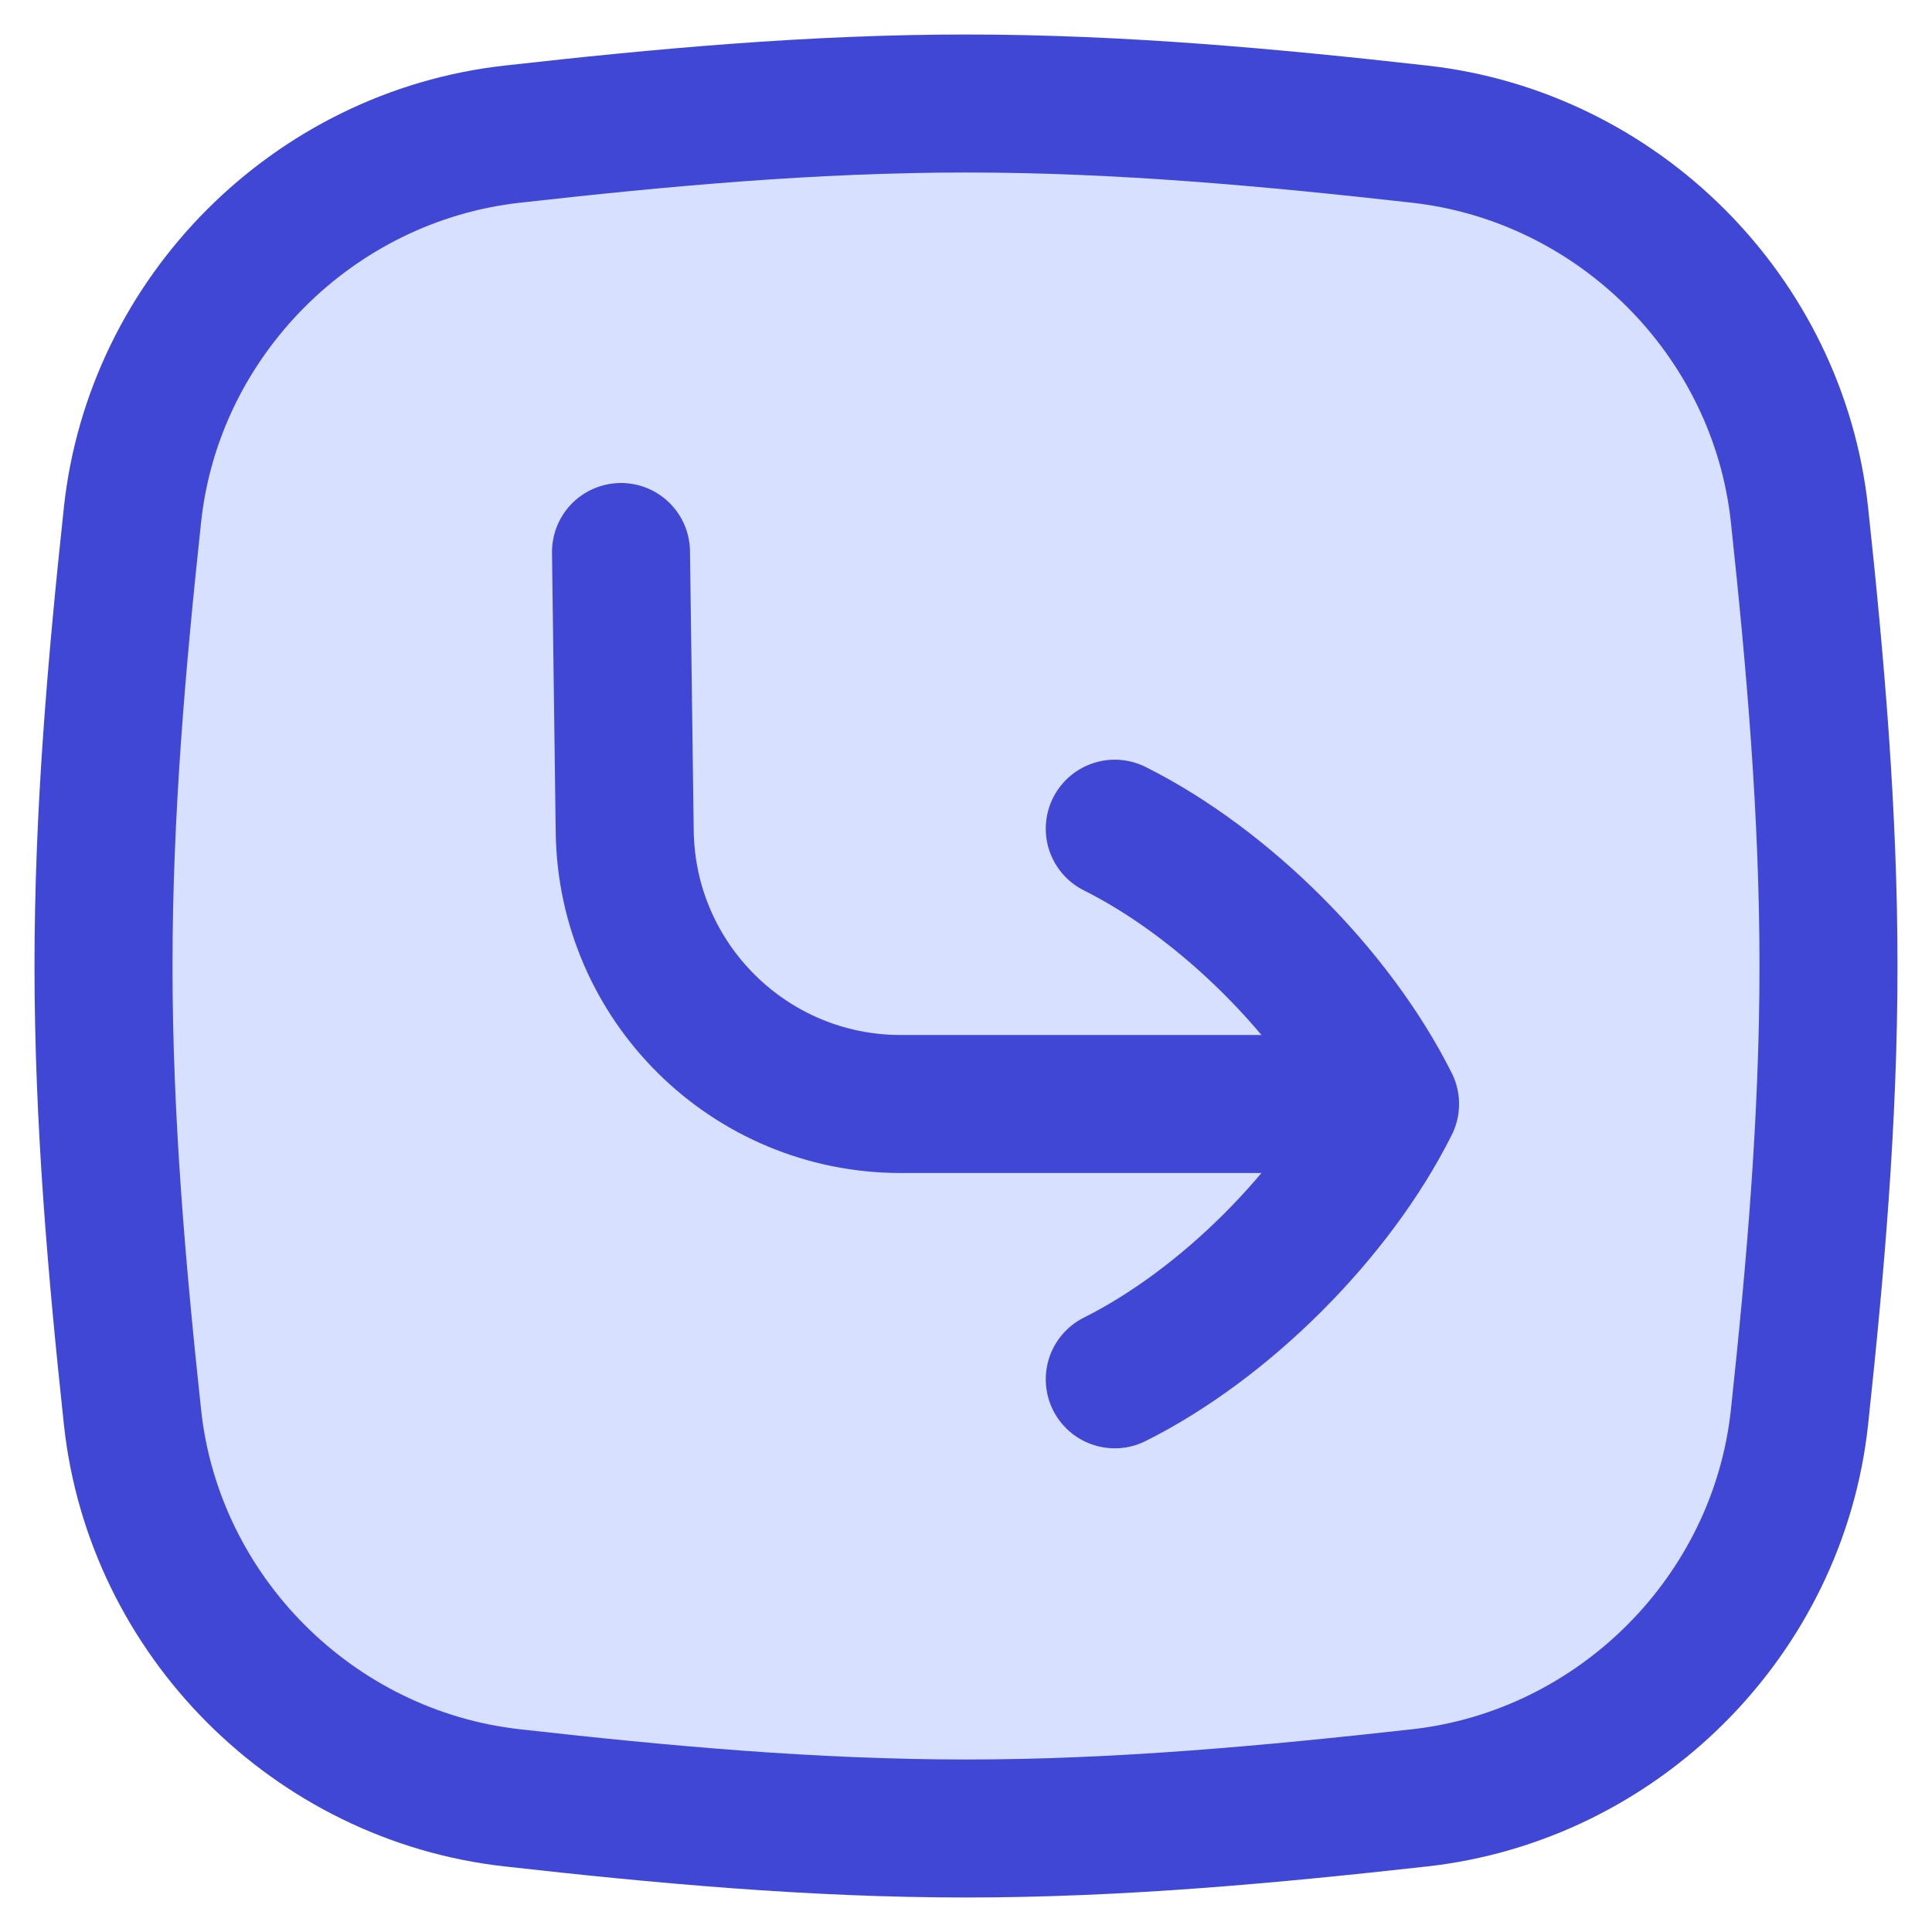 <svg xmlns="http://www.w3.org/2000/svg" fill="none" viewBox="0 0 14 14" id="Return-Square-2--Streamline-Flex">
  <desc>
    Return Square 2 Streamline Icon: https://streamlinehq.com
  </desc>
  <g id="return-square-2--arrow-return-enter-keyboard">
    <path id="Intersect" fill="#d7e0ff" d="M13.04 10.268c-0.154 1.441 -1.313 2.599 -2.753 2.76 -1.07 0.119 -2.168 0.222 -3.287 0.222s-2.218 -0.102 -3.287 -0.222C2.273 12.868 1.114 11.709 0.96 10.268 0.846 9.205 0.75 8.113 0.75 7c0 -1.113 0.096 -2.205 0.21 -3.269C1.114 2.291 2.273 1.132 3.713 0.972 4.782 0.852 5.88 0.75 7 0.75s2.218 0.102 3.287 0.222c1.44 0.161 2.599 1.319 2.753 2.76C13.154 4.795 13.25 5.887 13.25 7c0 1.113 -0.096 2.205 -0.21 3.268Z" stroke-width="1"></path>
    <path id="Intersect_2" stroke="#4147d5" stroke-linecap="round" stroke-linejoin="round" d="M13.04 10.268c-0.154 1.441 -1.313 2.599 -2.753 2.76 -1.07 0.119 -2.168 0.222 -3.287 0.222s-2.218 -0.102 -3.287 -0.222C2.273 12.868 1.114 11.709 0.96 10.268 0.846 9.205 0.75 8.113 0.75 7c0 -1.113 0.096 -2.205 0.21 -3.269C1.114 2.291 2.273 1.132 3.713 0.972 4.782 0.852 5.88 0.75 7 0.75s2.218 0.102 3.287 0.222c1.44 0.161 2.599 1.319 2.753 2.76C13.154 4.795 13.25 5.887 13.25 7c0 1.113 -0.096 2.205 -0.21 3.268Z" stroke-width="1"></path>
    <path id="Vector" stroke="#4147d5" stroke-linecap="round" stroke-linejoin="round" d="M9.5 8 6.527 8C5.433 8 4.542 7.121 4.527 6.027L4.5 4" stroke-width="1"></path>
    <path id="Vector_2" stroke="#4147d5" stroke-linecap="round" stroke-linejoin="round" d="M8.078 6.005c0.798 0.399 1.596 1.197 1.995 1.995 -0.399 0.798 -1.197 1.596 -1.995 1.995" stroke-width="1"></path>
  </g>
</svg>
